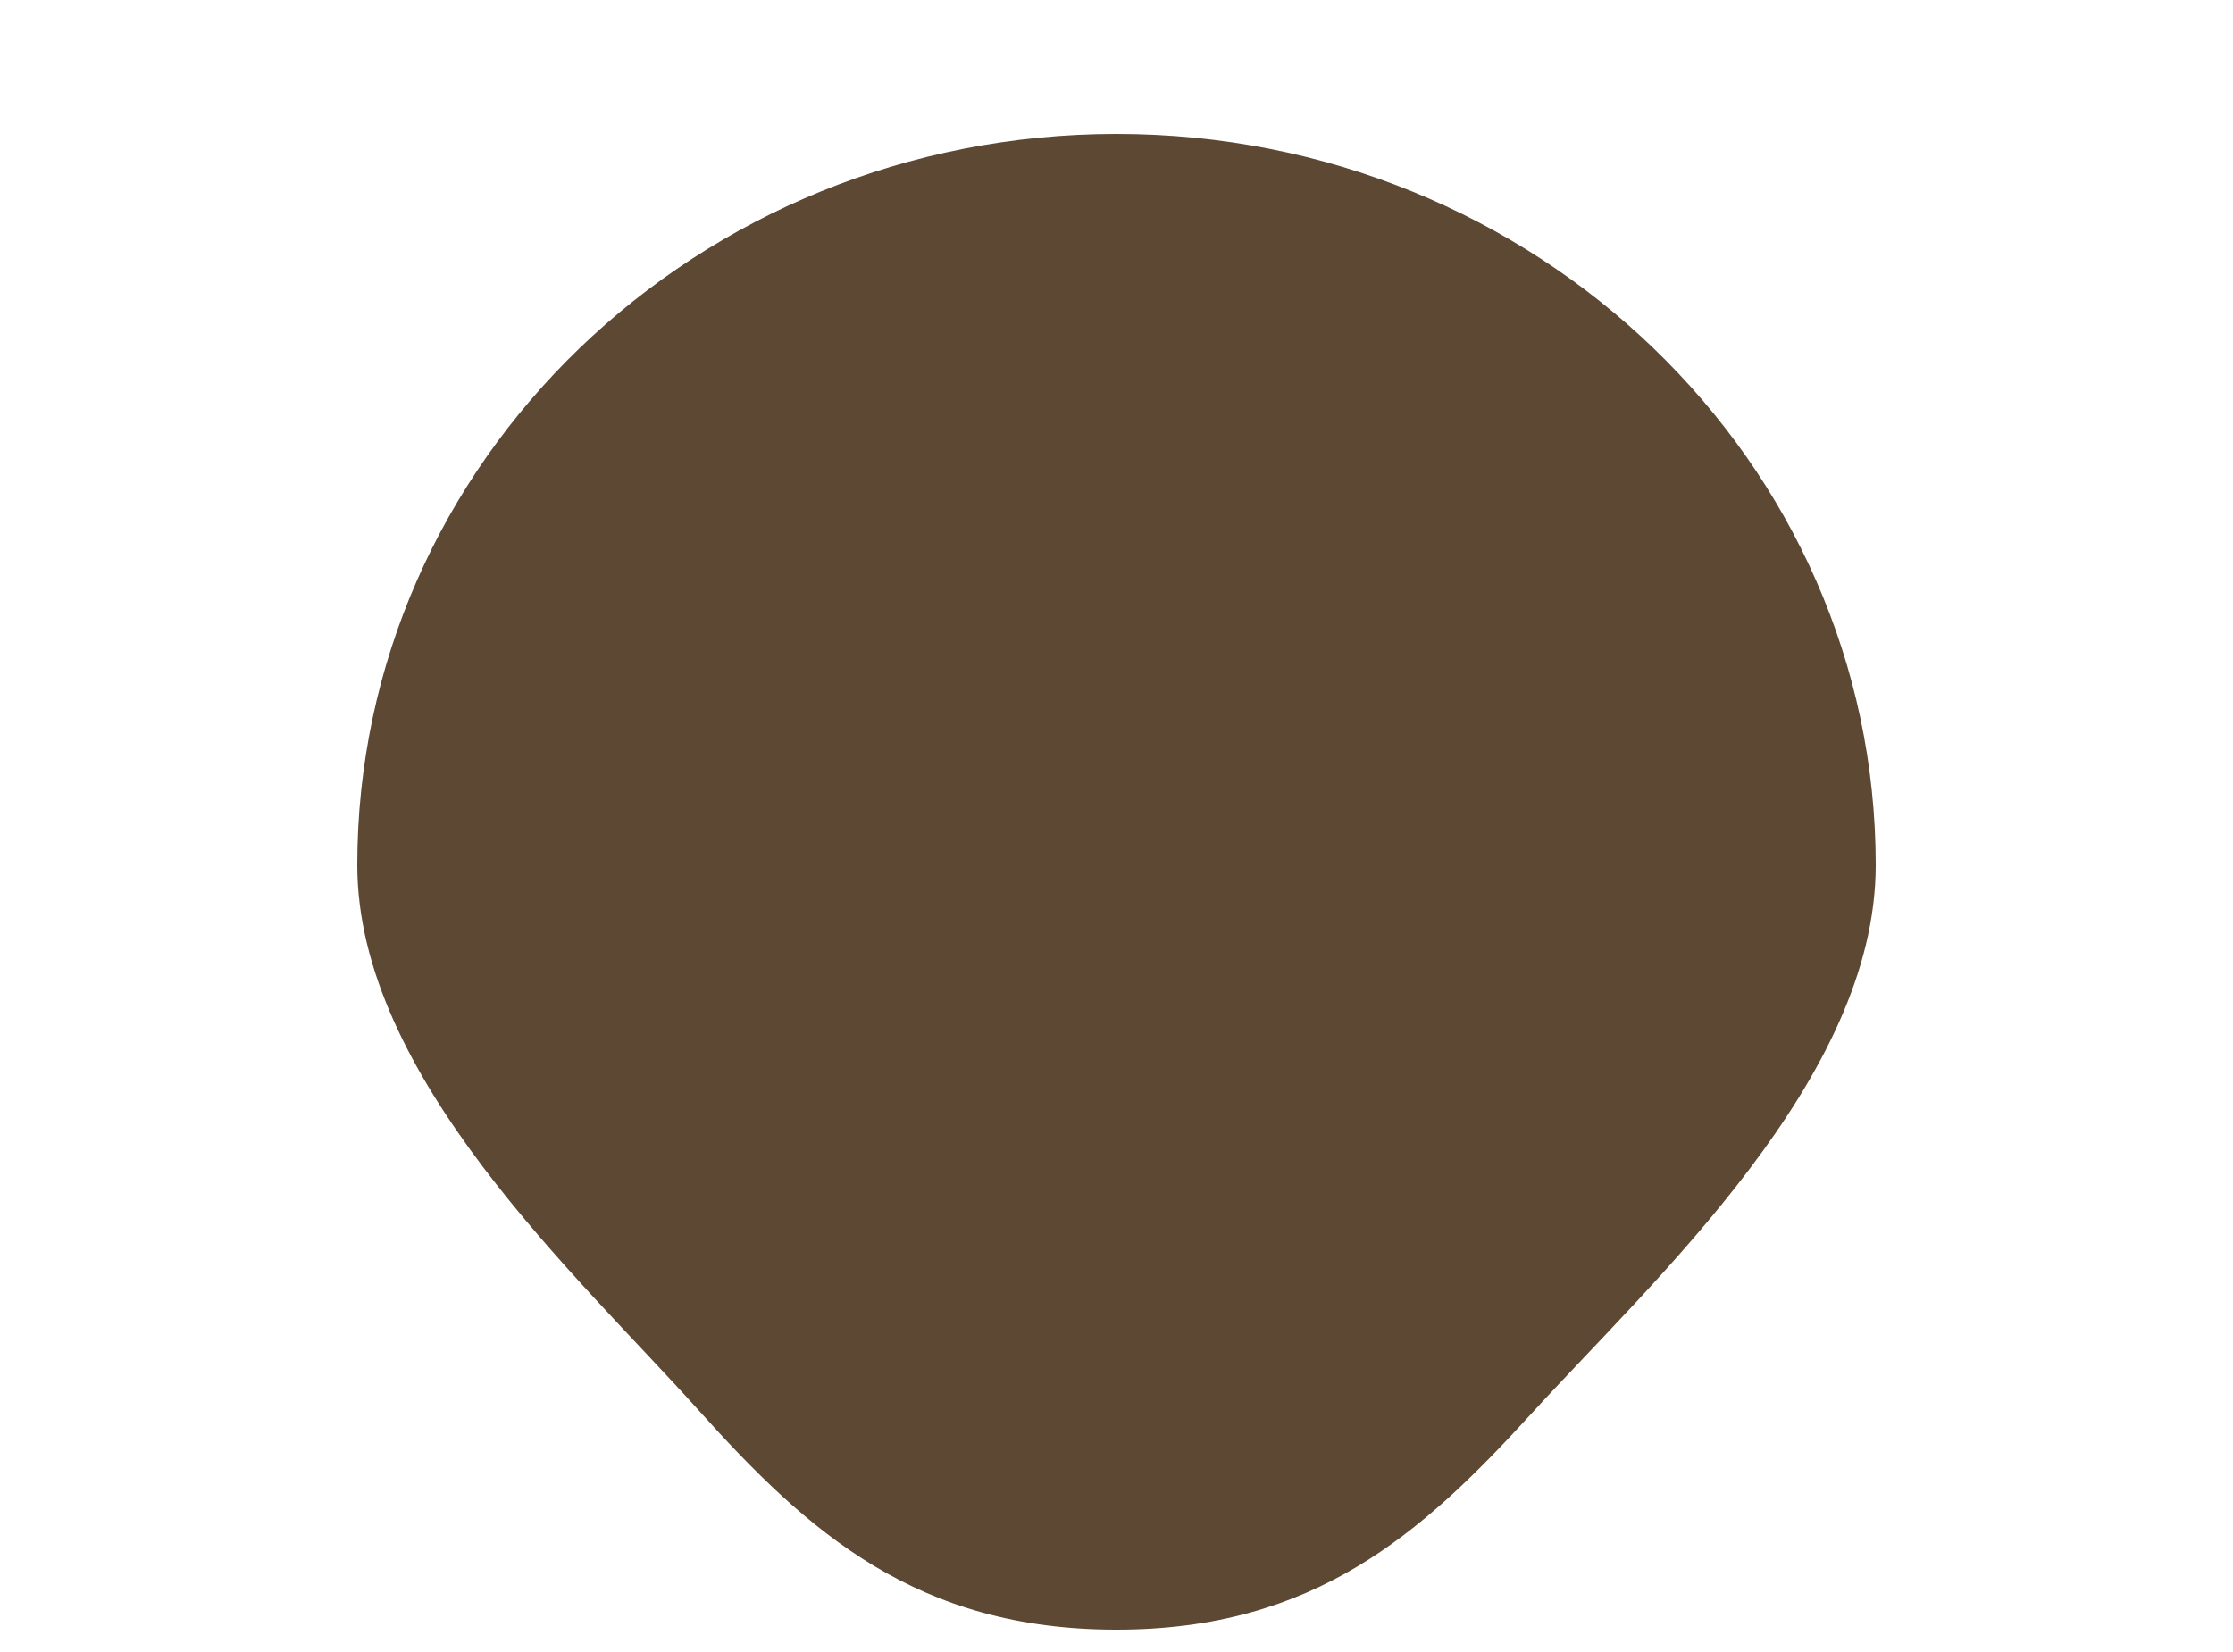 <svg version="1.2" baseProfile="tiny-ps" xmlns="http://www.w3.org/2000/svg" viewBox="0 0 200 148" width="200" height="148">
	<title>head1f</title>
	<style>
		tspan { white-space:pre }
		.shp0 { fill: #5c4833; filter:drop-shadow(0 2px 1px rgb(0,0,0,0.30)); } 
	</style>
	<path id="head" class="shp0" d="M100 12C137.56 12 168 41.33 168 77.5C168 96.65 148.1 114.64 137.1 126.71C127.32 137.43 117.68 146 100 146C82.13 146 72.39 137.29 62.58 126.35C51.77 114.3 32 96.46 32 77.5C32 41.33 62.44 12 100 12Z" />
</svg>